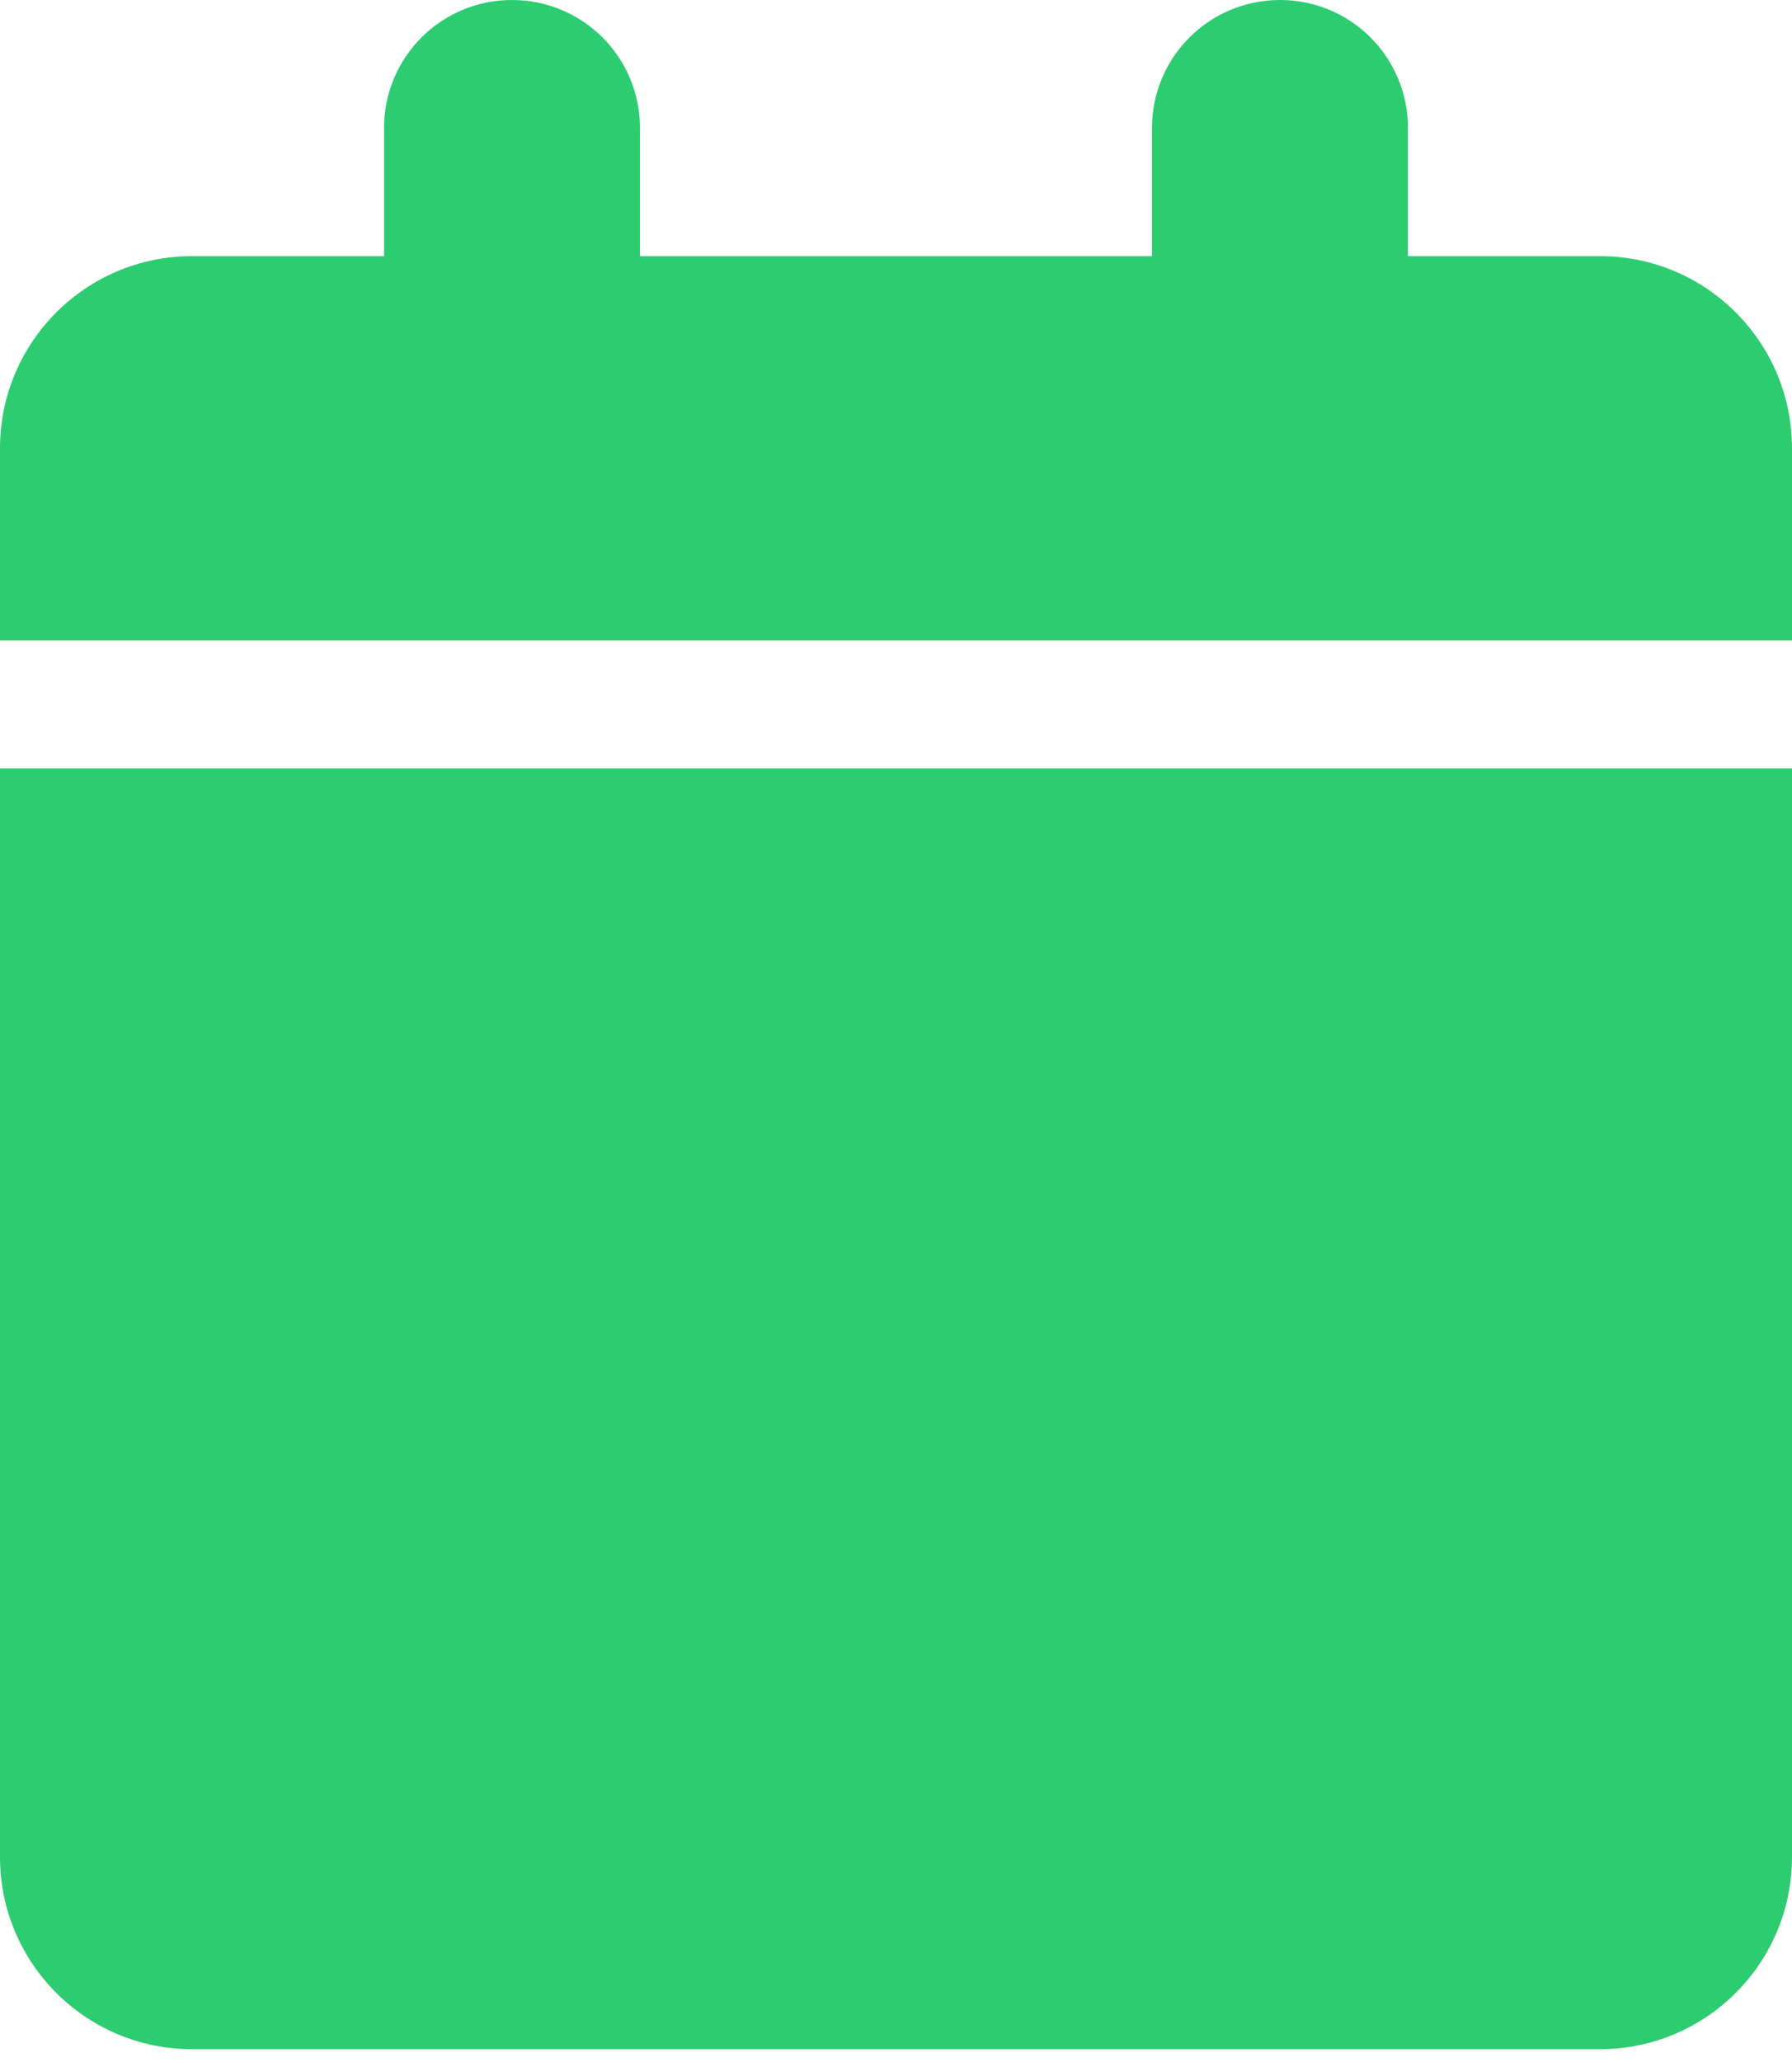 <svg width="20" height="23" viewBox="0 0 20 23" fill="none" xmlns="http://www.w3.org/2000/svg">
<g clip-path="url(#clip0_379_69)">
<path d="M4.286 1.429V2.857H2.143C0.96 2.857 0 3.817 0 5V7.143H20V5C20 3.817 19.04 2.857 17.857 2.857H15.714V1.429C15.714 0.638 15.076 0 14.286 0C13.495 0 12.857 0.638 12.857 1.429V2.857H7.143V1.429C7.143 0.638 6.504 0 5.714 0C4.924 0 4.286 0.638 4.286 1.429ZM20 8.571H0V20.714C0 21.897 0.96 22.857 2.143 22.857H17.857C19.04 22.857 20 21.897 20 20.714V8.571Z" fill="#2ecc71"/>
</g>
<defs>
<clipPath id="clip0_379_69">
<rect width="20" height="22.857" fill="white"/>
</clipPath>
</defs>
</svg>
